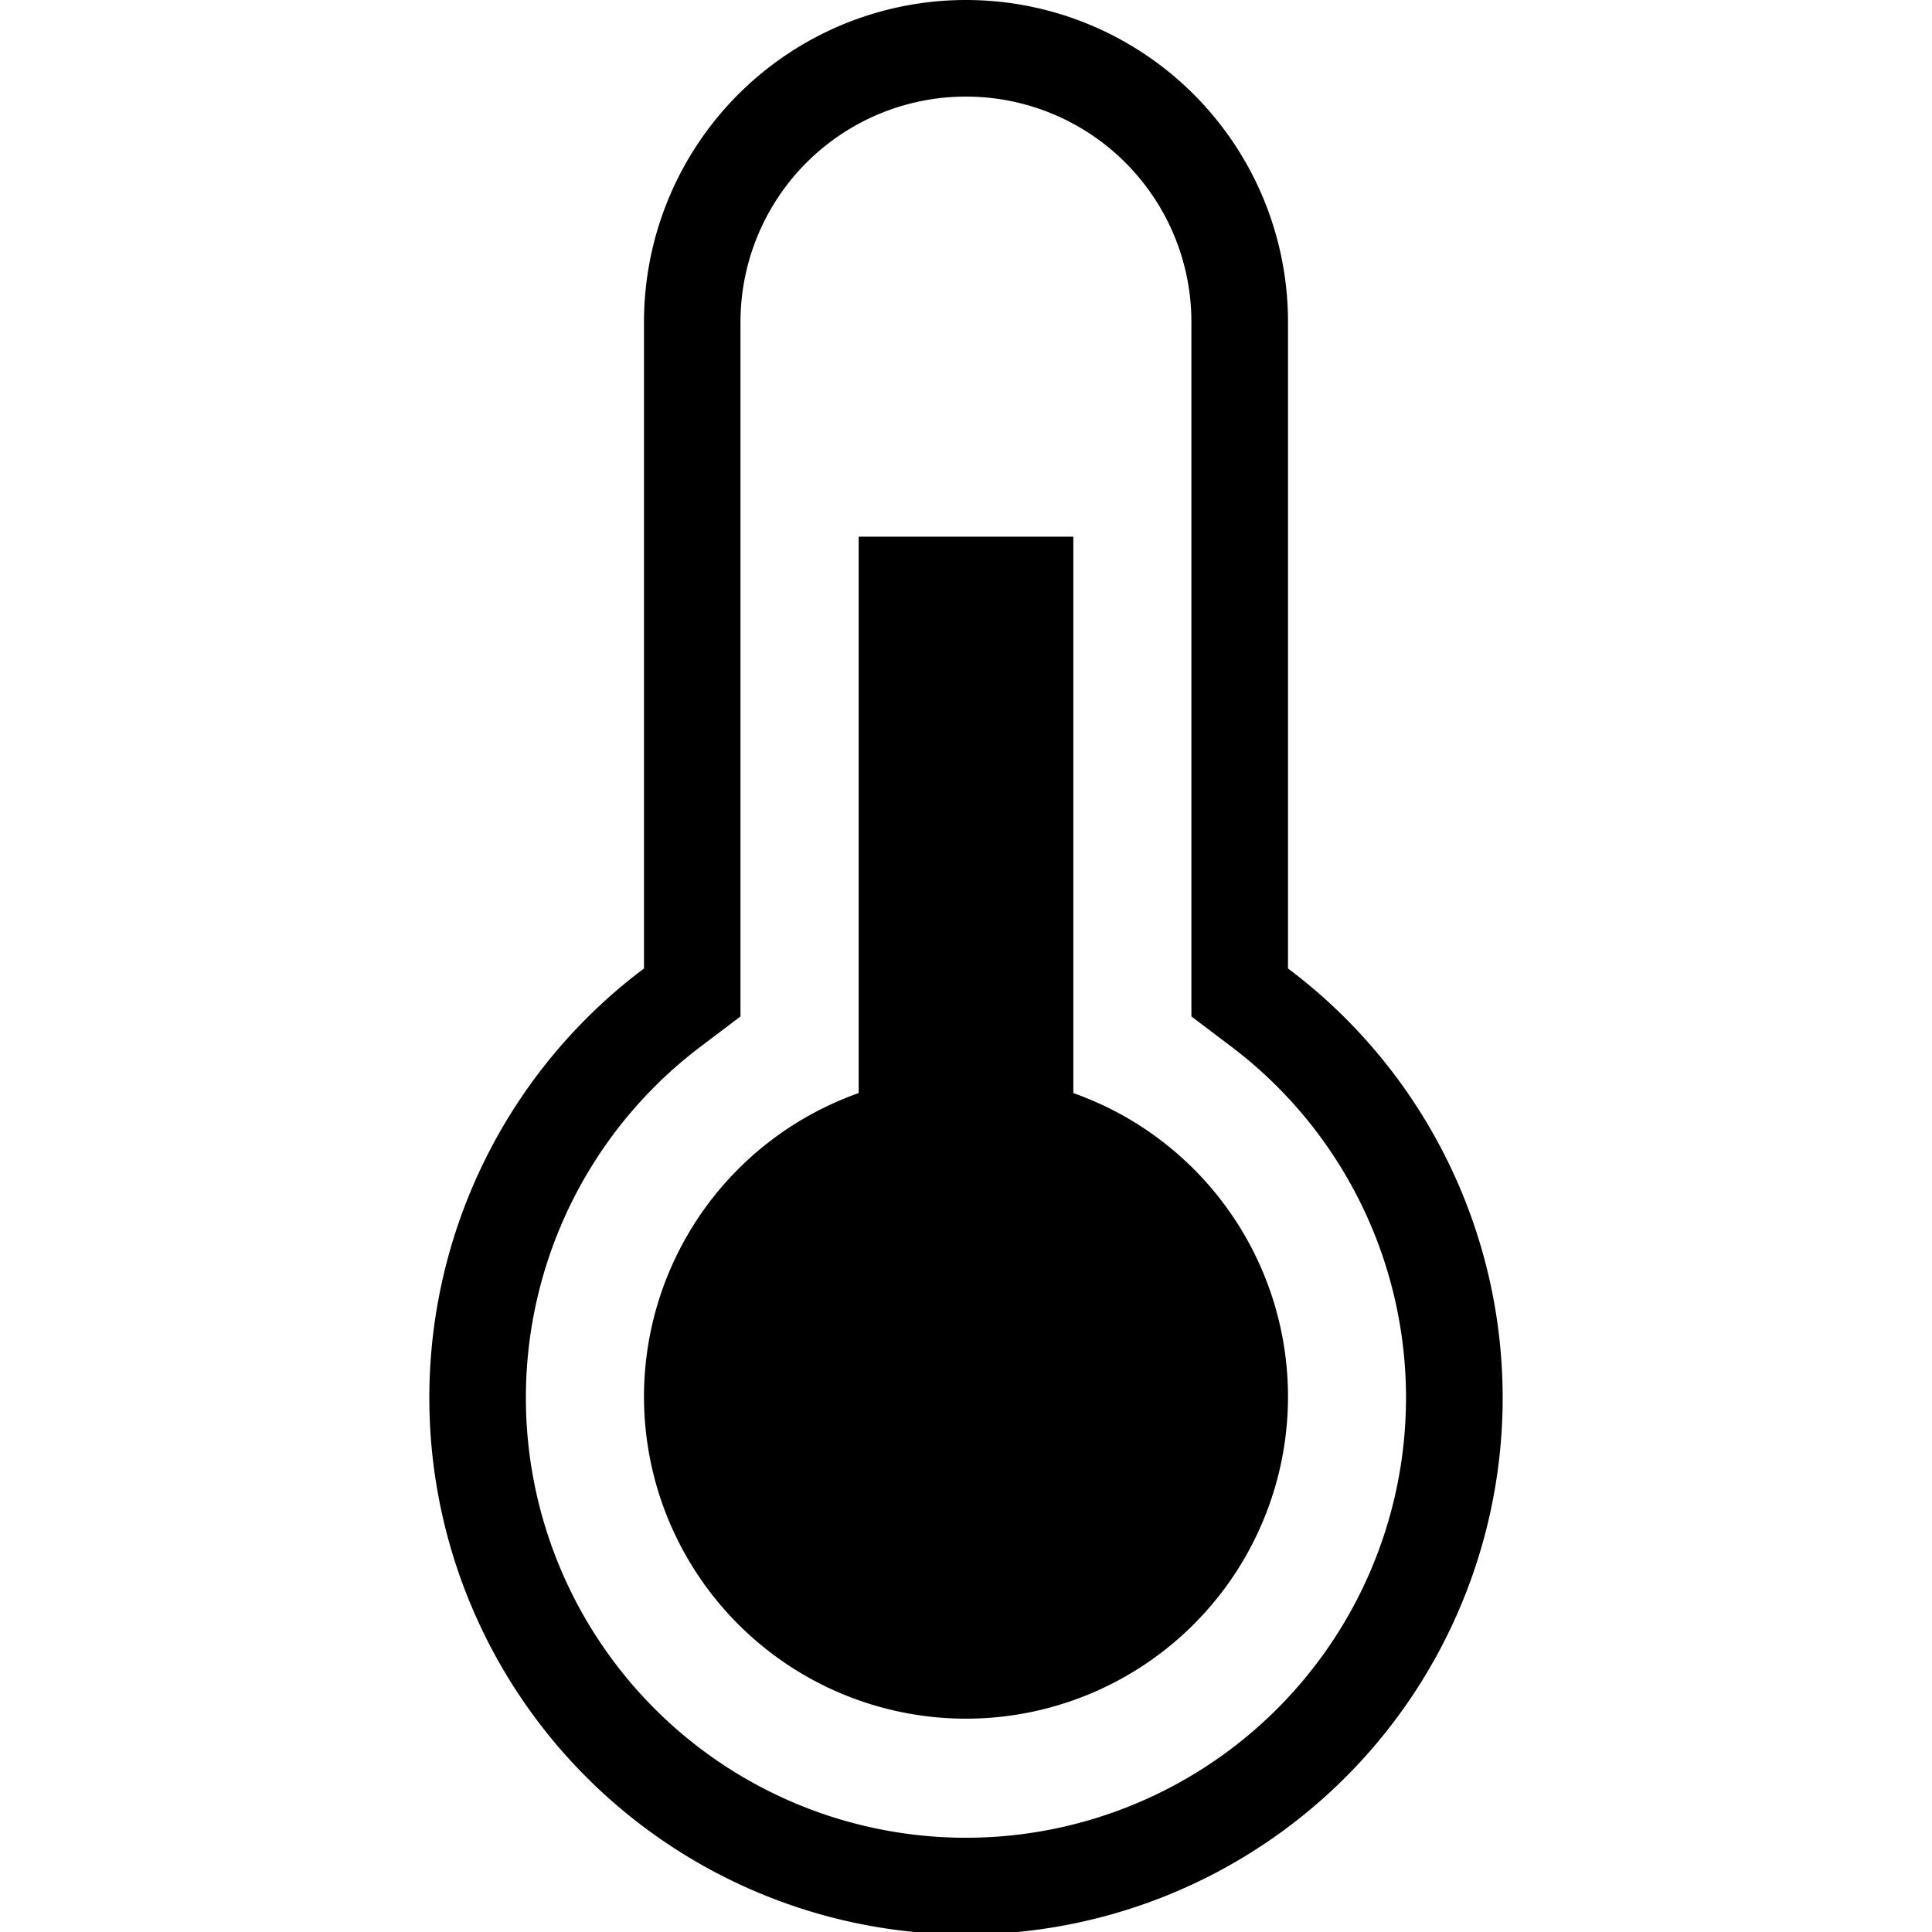 <svg xmlns:xlink="http://www.w3.org/1999/xlink" xmlns="http://www.w3.org/2000/svg" viewBox="0 0 18 18" width="18">
  <rect fill="currentColor" opacity="0" />
  <path d="M10,10.184V5H8v5.184a3,3,0,1,0,2,0Z" />
  <path d="M9,.9A2.1,2.1,0,0,1,11.1,3h0V9.47l.357.27a4.1,4.1,0,1,1-4.915,0l.357-.27V3A2.1,2.1,0,0,1,9,.9ZM9,0A3,3,0,0,0,6,3V9.023a5,5,0,1,0,6,0V3A3,3,0,0,0,9,0Z" />
</svg>